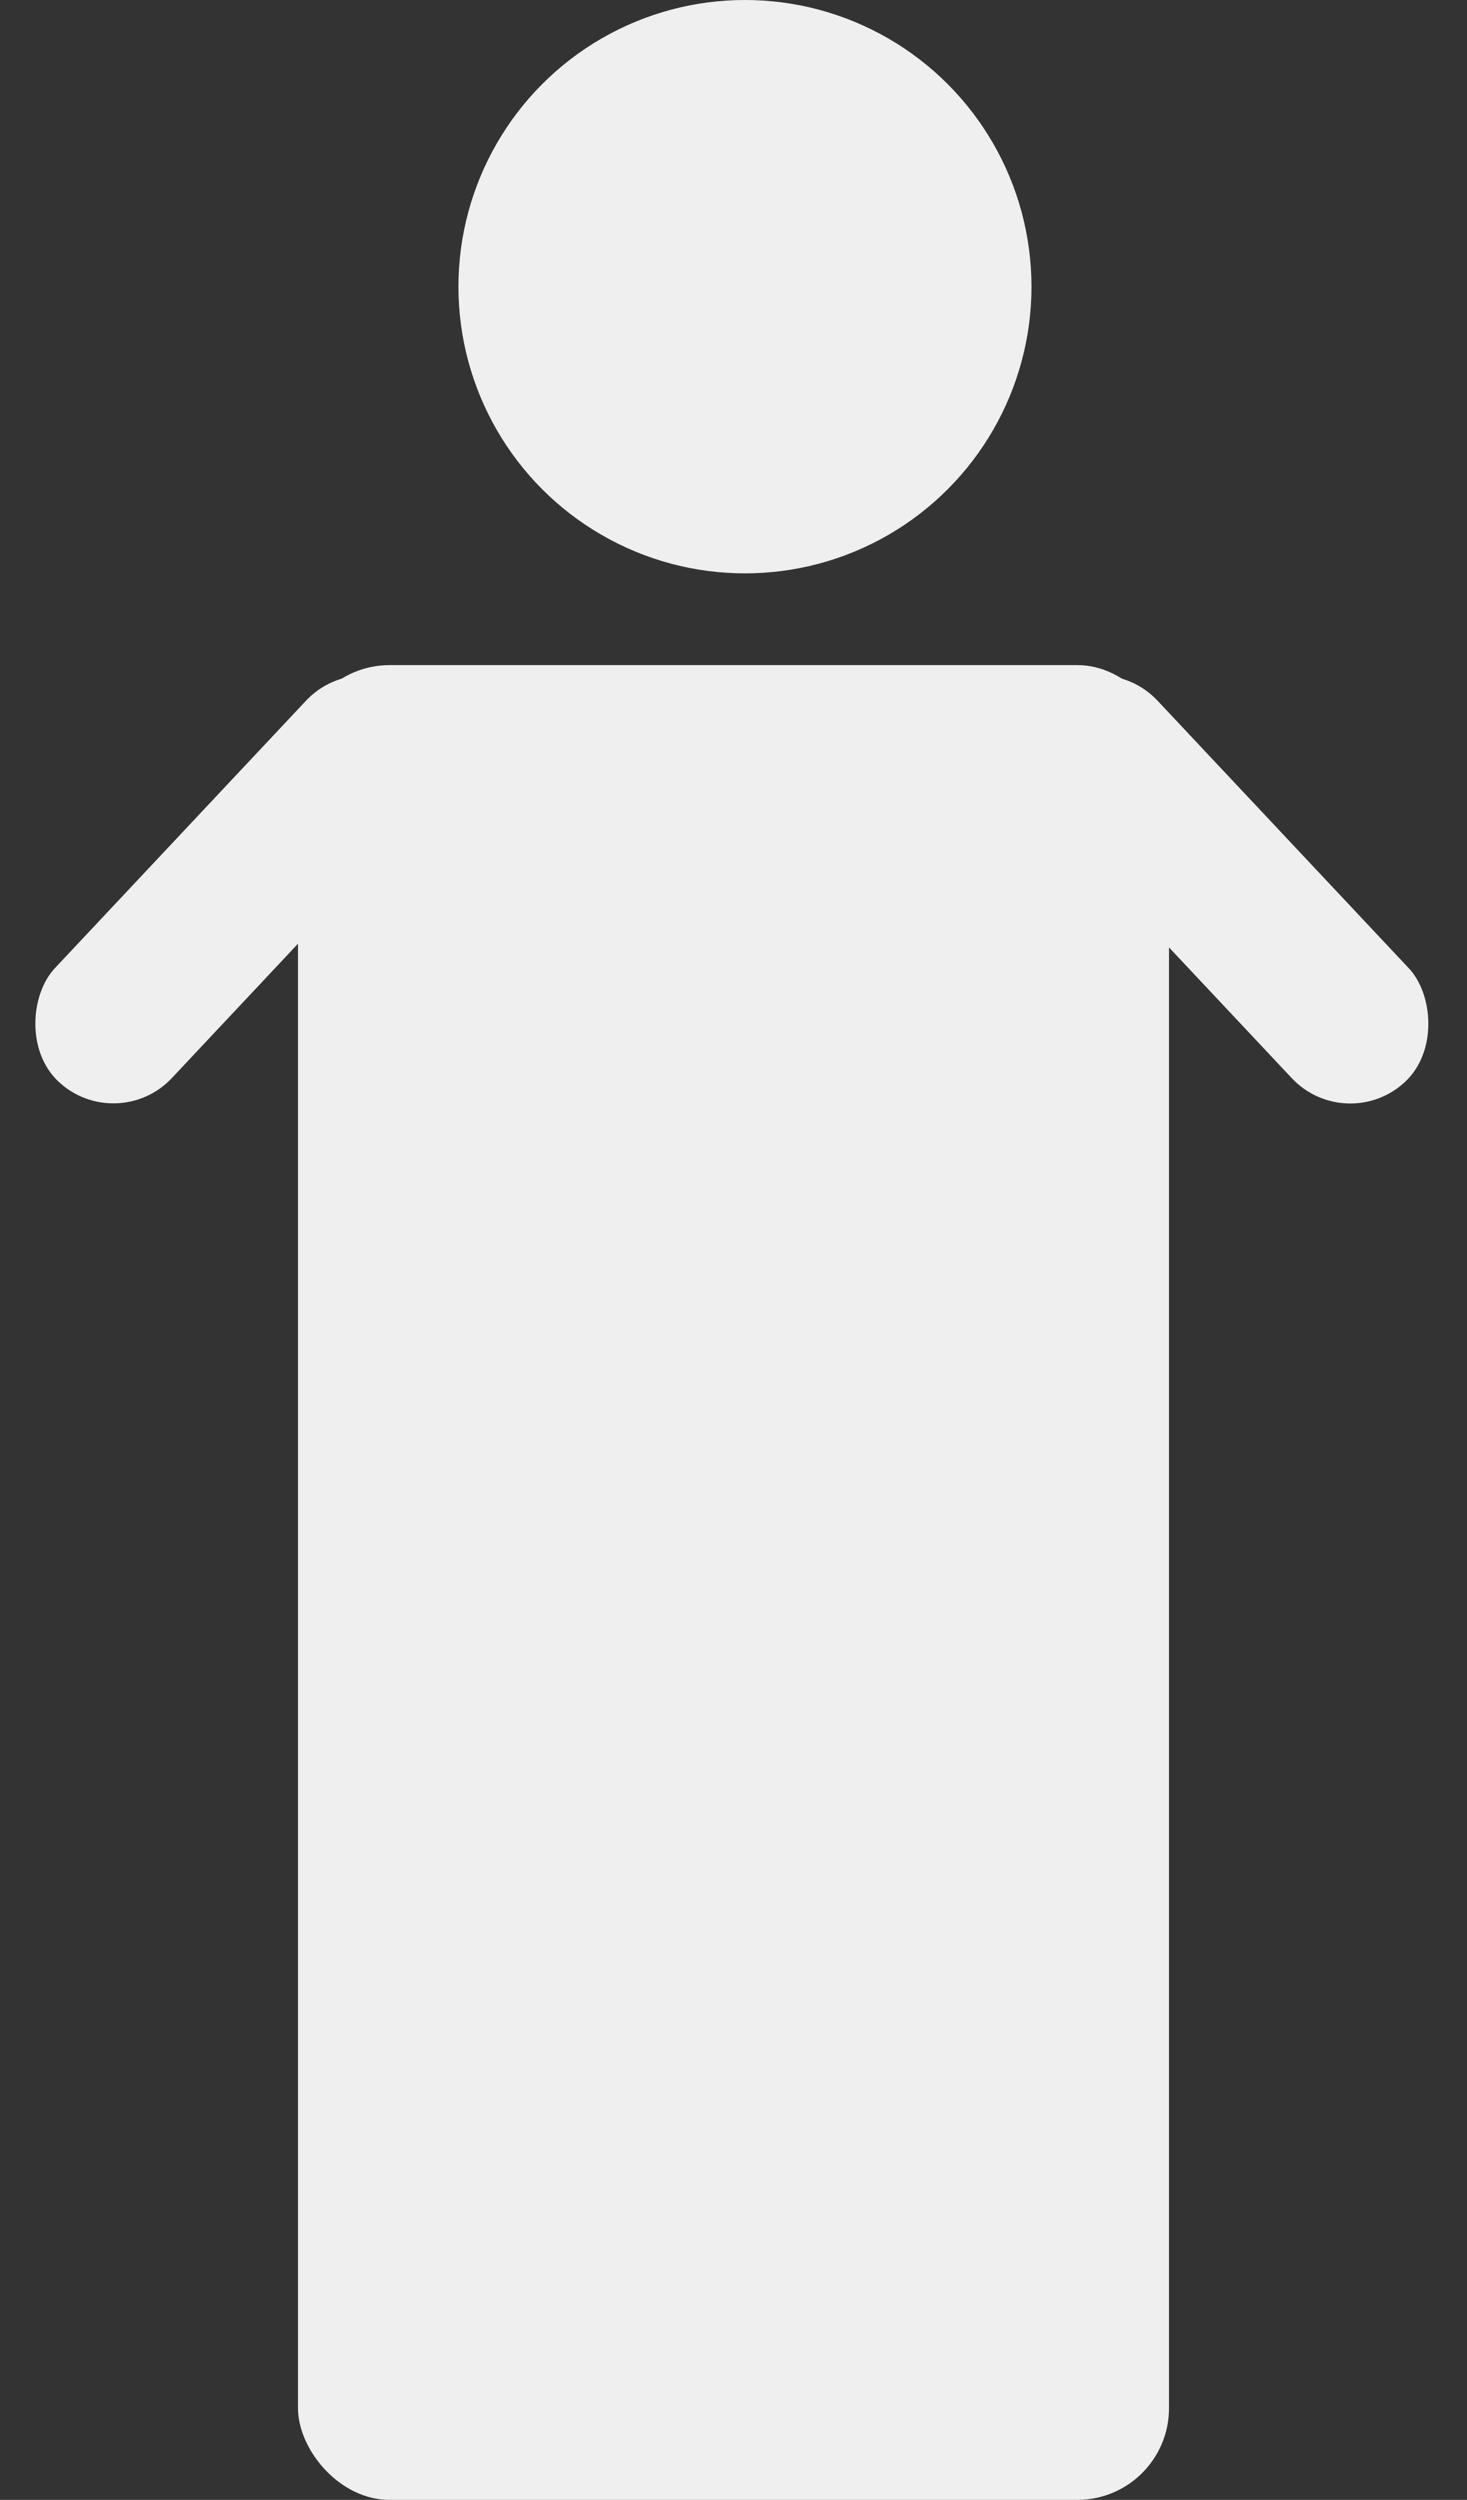 <svg width="64" height="109" viewBox="0 0 64 109" fill="none" xmlns="http://www.w3.org/2000/svg">
<rect x="0" y="0" width="64" height="109" fill="#333333" stroke="none"/>
<rect x="13" y="29" width="38" height="80" rx="4" fill="#EFEFEF"/>
<rect x="15.748" y="28" width="7" height="23" rx="3.5" transform="rotate(43.212 15.748 28)" fill="#EFEFEF"/>
<rect width="7" height="23" rx="3.5" transform="matrix(-0.729 0.685 0.685 0.729 48.102 28)" fill="#EFEFEF"/>
<circle cx="32.5" cy="12.5" r="12.5" fill="#EFEFEF"/>
</svg>
